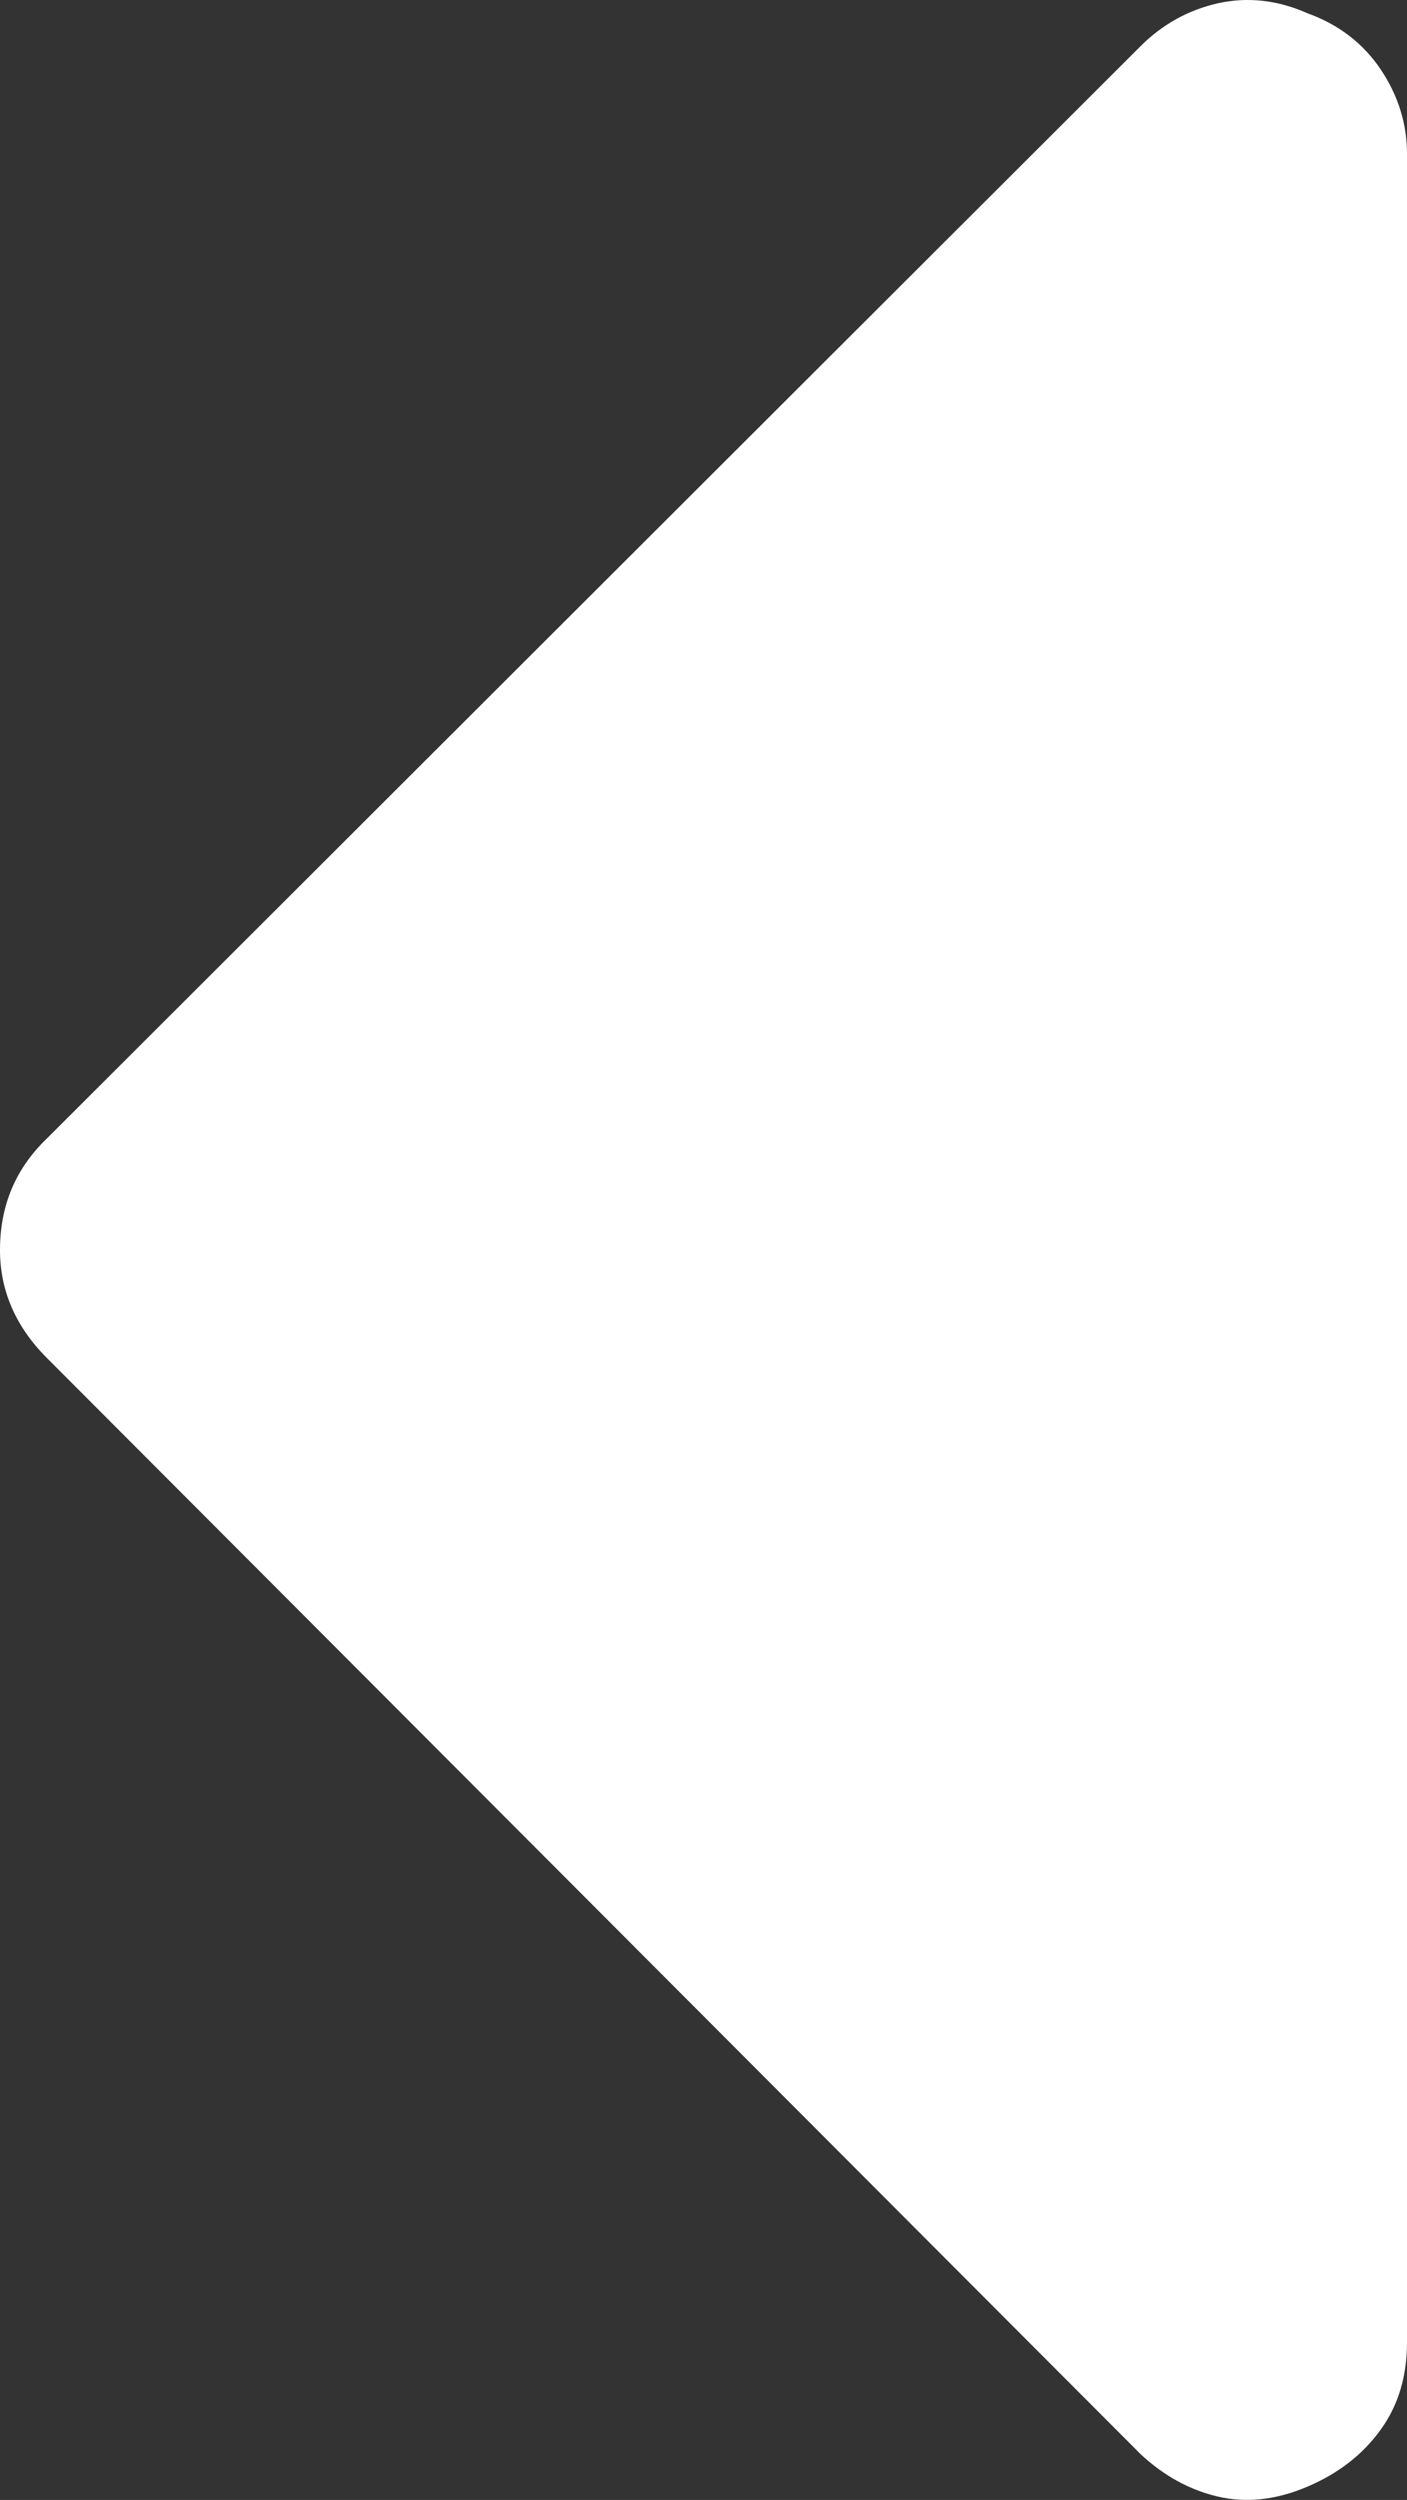 <svg xmlns="http://www.w3.org/2000/svg" width="33.125" height="58.842" viewBox="0 0 33.125 58.842" enable-background="new 0 0 33.125 58.842"><rect x="0" y="0" width="33.125" height="58.842" fill="#333333" stroke="none"/><path d="M30.781 58.529c-.732 .312-1.436 .391-2.109 .234-.664-.156-1.27-.488-1.816-.996l-25.752-25.804c-.733-.733-1.104-1.582-1.104-2.539 0-1.055 .371-1.924 1.104-2.627l25.751-25.713c.508-.508 1.123-.85 1.816-1.006 .704-.156 1.407-.078 2.11 .234 .732 .264 1.309 .703 1.729 1.328 .41 .615 .615 1.279 .615 1.982v51.508c0 .801-.205 1.484-.615 2.051-.42 .587-.996 1.036-1.729 1.348z" fill="#ffffff"/></svg>